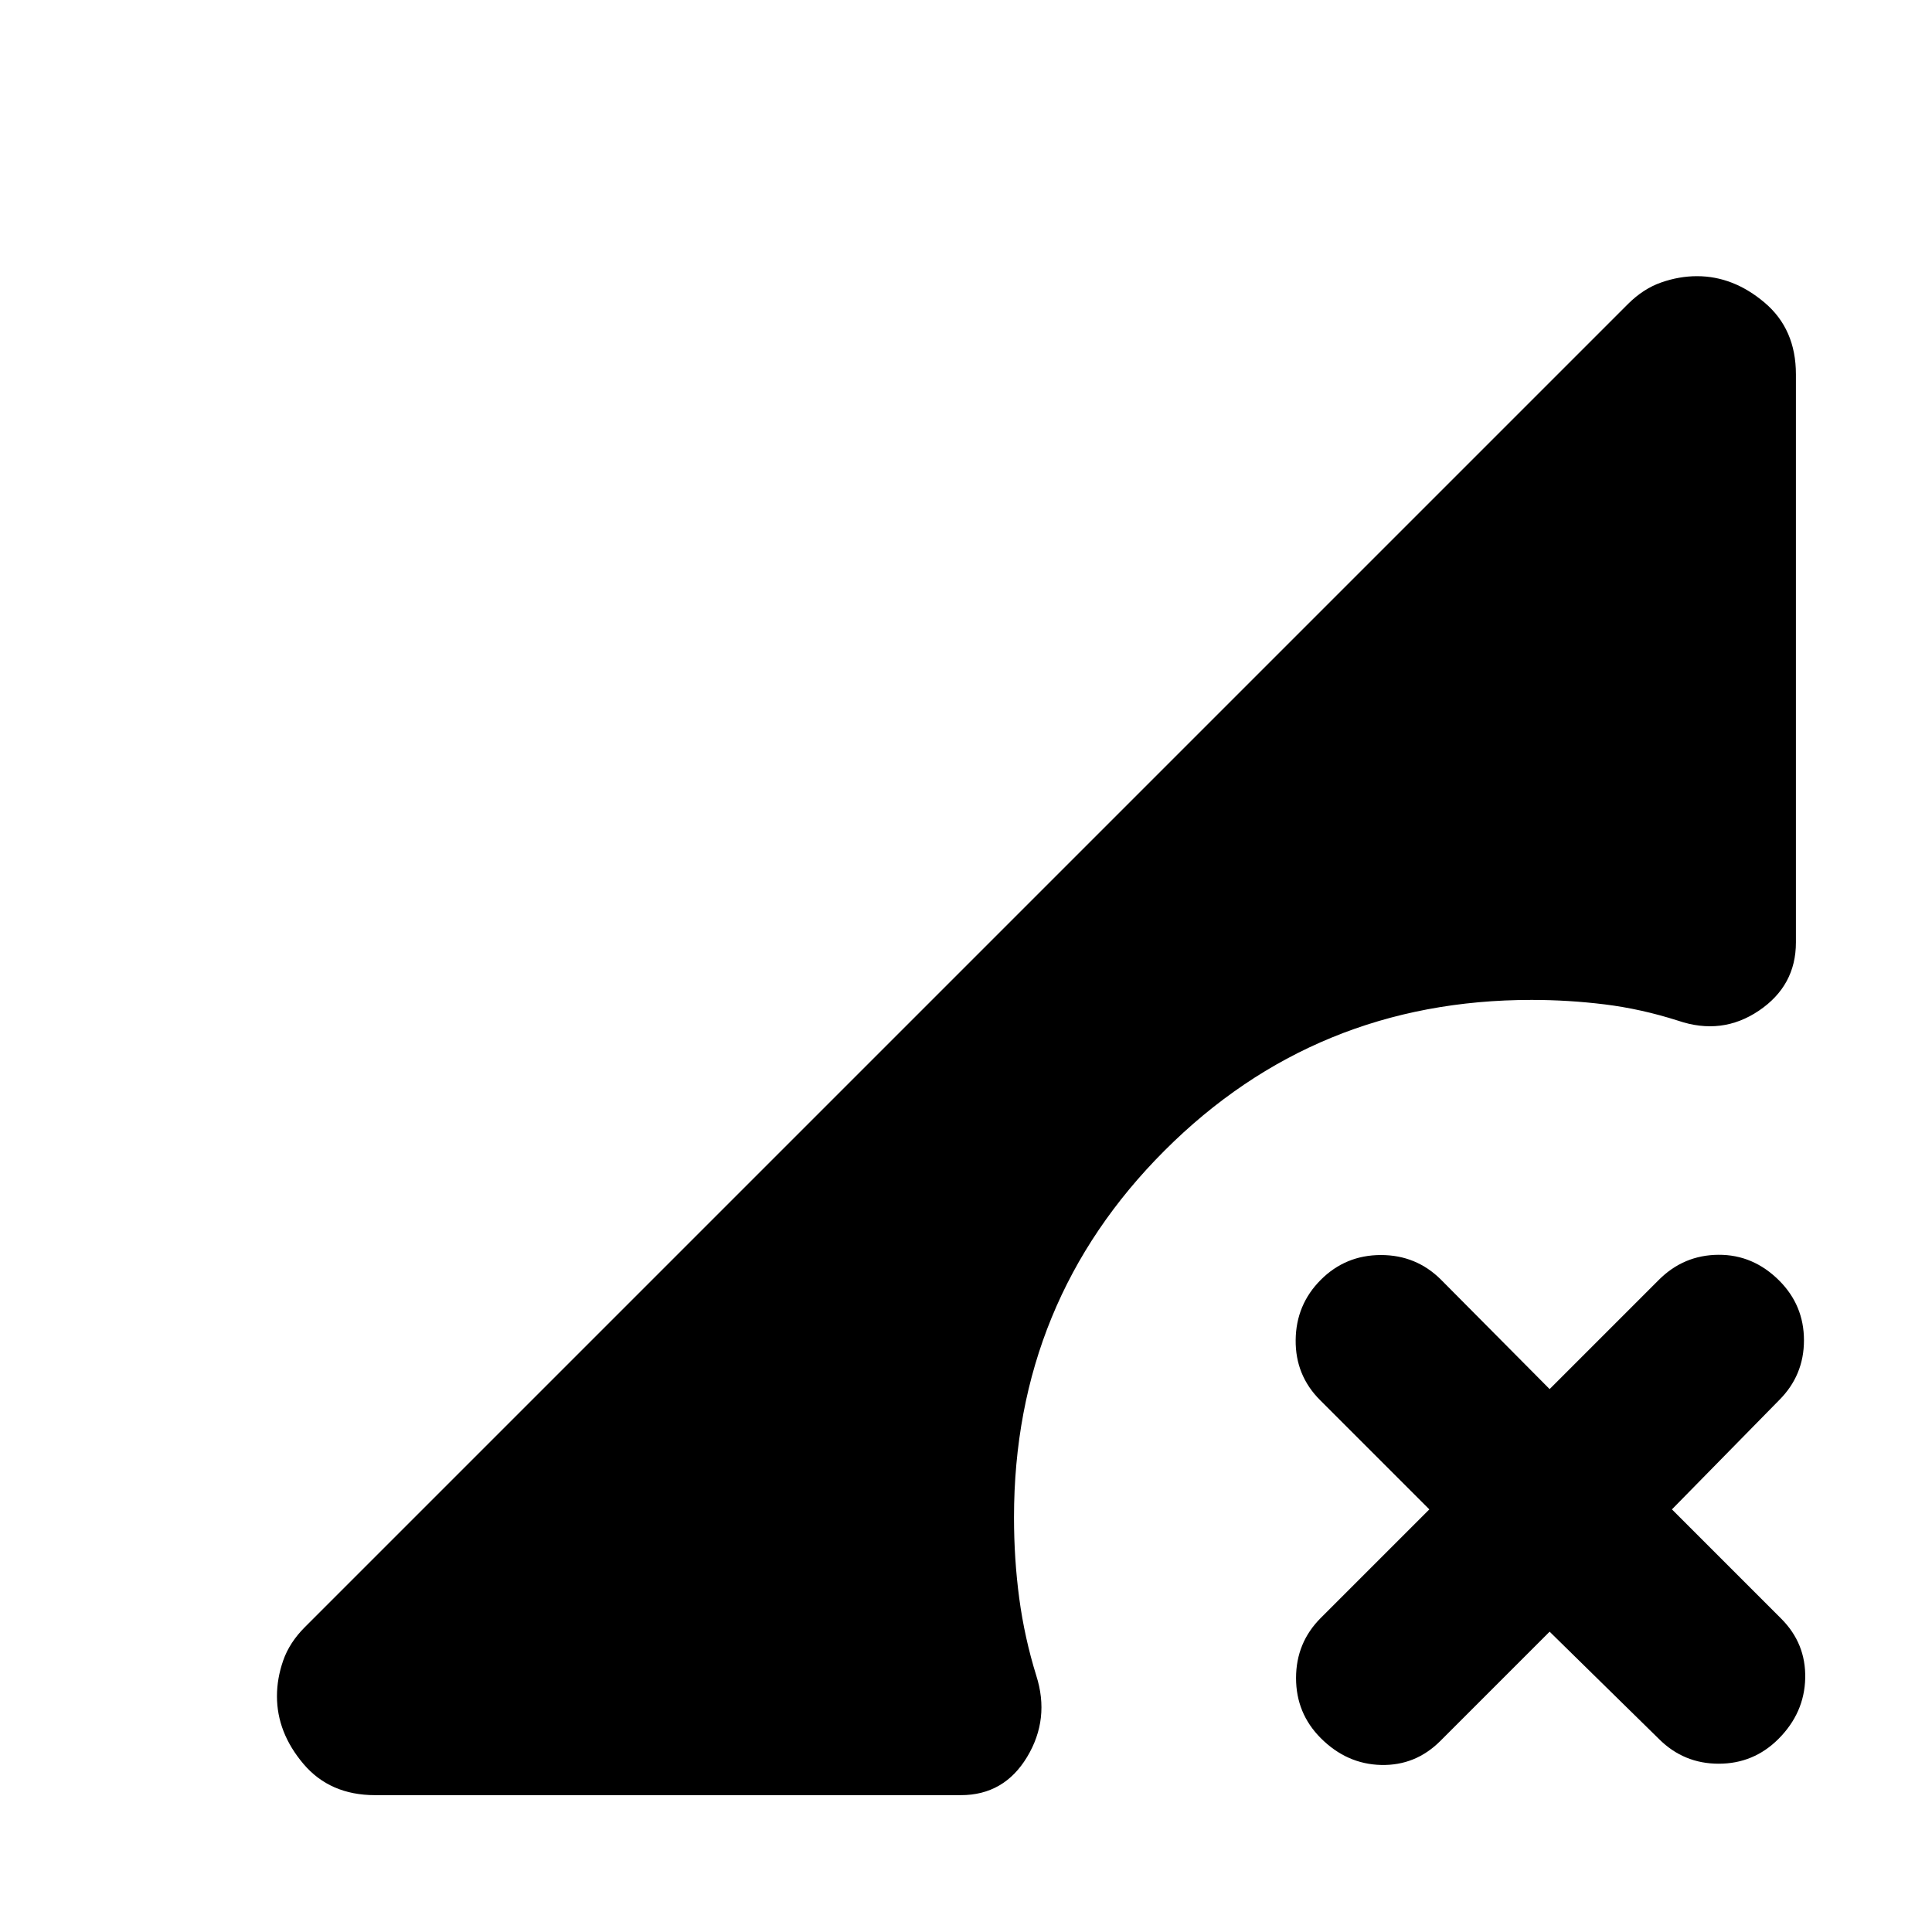<svg xmlns="http://www.w3.org/2000/svg" height="24" viewBox="0 -960 960 960" width="24"><path d="M715.69-94.92Q703.38-82.62 686.31-83q-17.08-.39-30-13.31Q644-108.62 644-126.19q0-17.58 12.31-29.89L710.23-210l-54.31-54.31q-12.3-12.31-12.11-29.88.19-17.58 12.5-29.89 12.31-12.3 29.88-12.3 17.58 0 29.89 12.3L770-269.77l54.31-54.31q12.31-12.3 29.57-12.42 17.27-.11 30.2 12.81 12.3 12.31 12.3 29.69 0 17.38-12.3 29.69L830.77-210l54.31 54.31q12.3 12.31 11.92 29.57-.39 17.27-13.31 30.2-12.31 12.3-29.69 12.3-17.38 0-29.69-12.3L770-149.23l-54.31 54.31ZM186.39-68q-22.47 0-35.62-15.54-13.15-15.54-13.15-33.62 0-8.84 3.11-17.76 3.12-8.93 10.73-16.54l657.46-657.46q7.62-7.62 16.54-10.73 8.92-3.12 17.77-3.12 18.08 0 33.61 13.16 15.54 13.15 15.54 35.61v282.31q0 21.46-18.38 33.88-18.39 12.42-40.23 4.96-18.31-5.84-36.35-8.07-18.04-2.23-36.42-2.23-107.46 0-182.31 74.84-74.84 74.85-74.84 182.31 0 20.69 2.61 40.23 2.62 19.54 8.46 38.38 6.85 21.47-4.57 40.43Q498.92-68 477.46-68H186.39Z"/></svg>